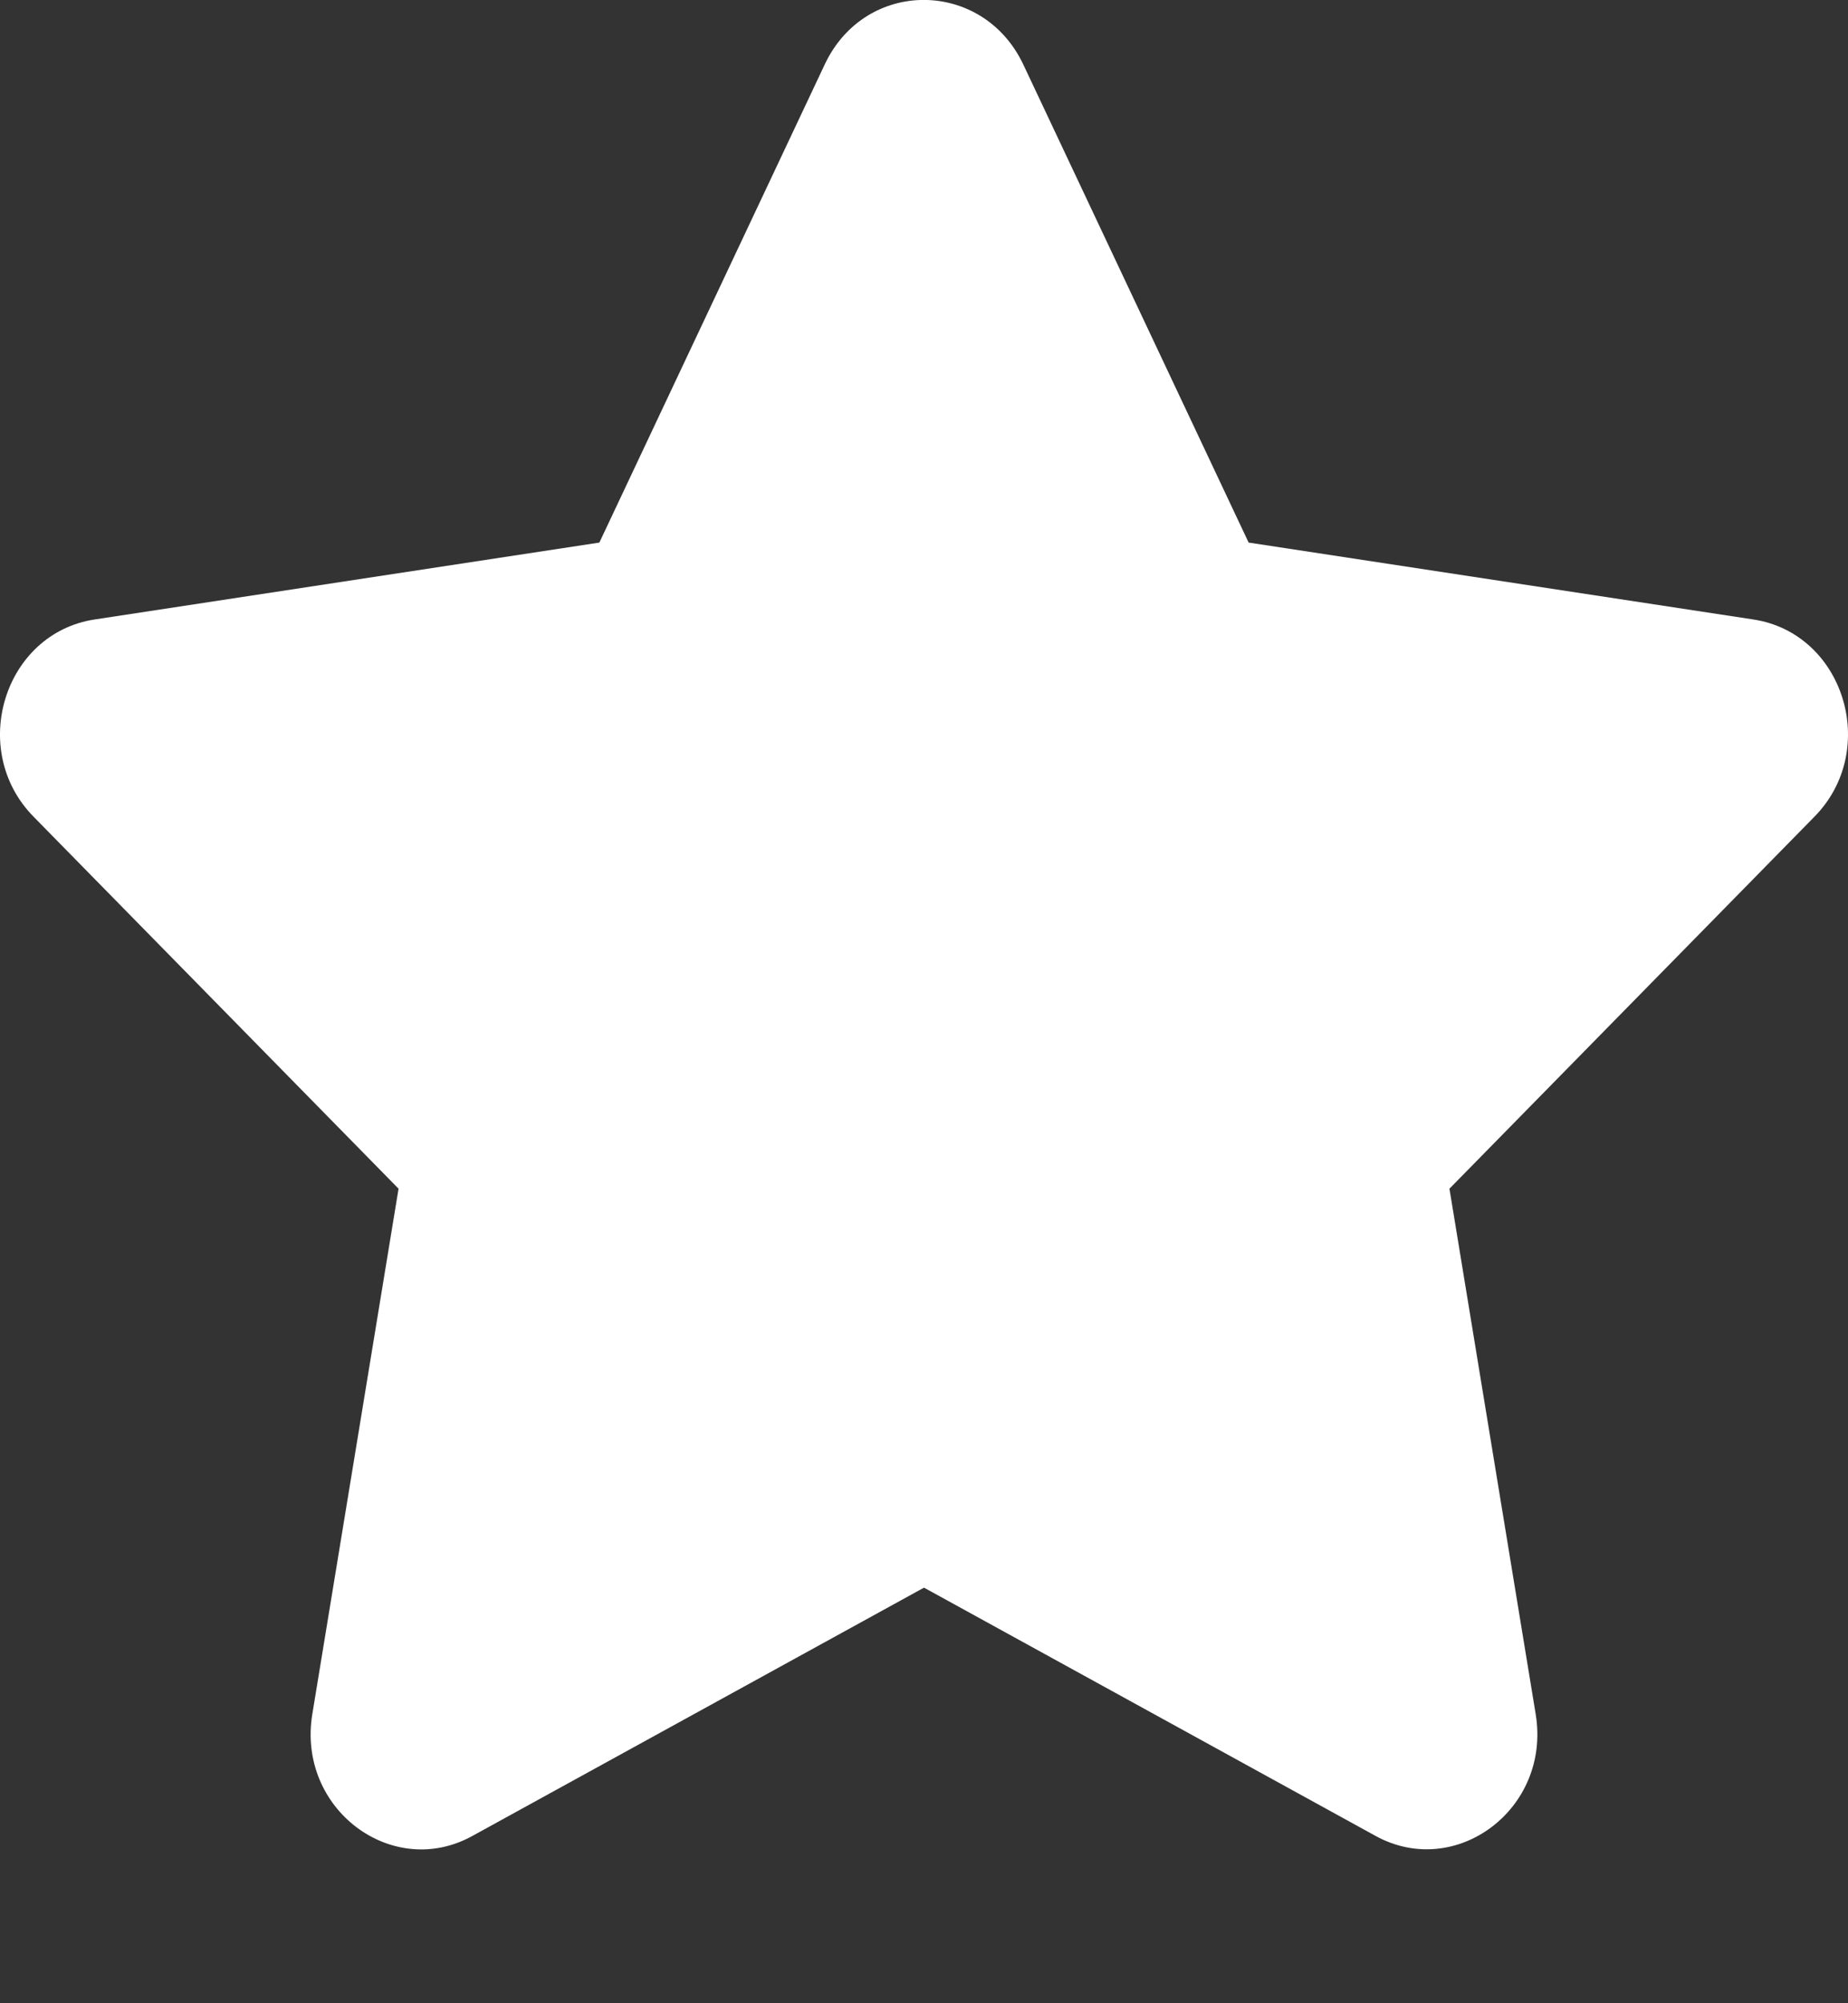 <svg width="12" height="13" viewBox="0 0 12 13" fill="none" xmlns="http://www.w3.org/2000/svg"><rect x="0" y="0" width="12" height="13" fill="#333333" stroke="none"/><path d="M5.356.417 3.892 3.521.615 4.02C.027 4.109-.209 4.866.218 5.3L2.588 7.714 2.028 11.124C1.927 11.74 2.548 12.202 3.068 11.914L6 10.303 8.932 11.914C9.452 12.2 10.073 11.74 9.972 11.124L9.412 7.714 11.782 5.3C12.209 4.866 11.973 4.109 11.385 4.02L8.108 3.521 6.644.417C6.381-.136 5.621-.143 5.356.417z" fill="#fff"/></svg>